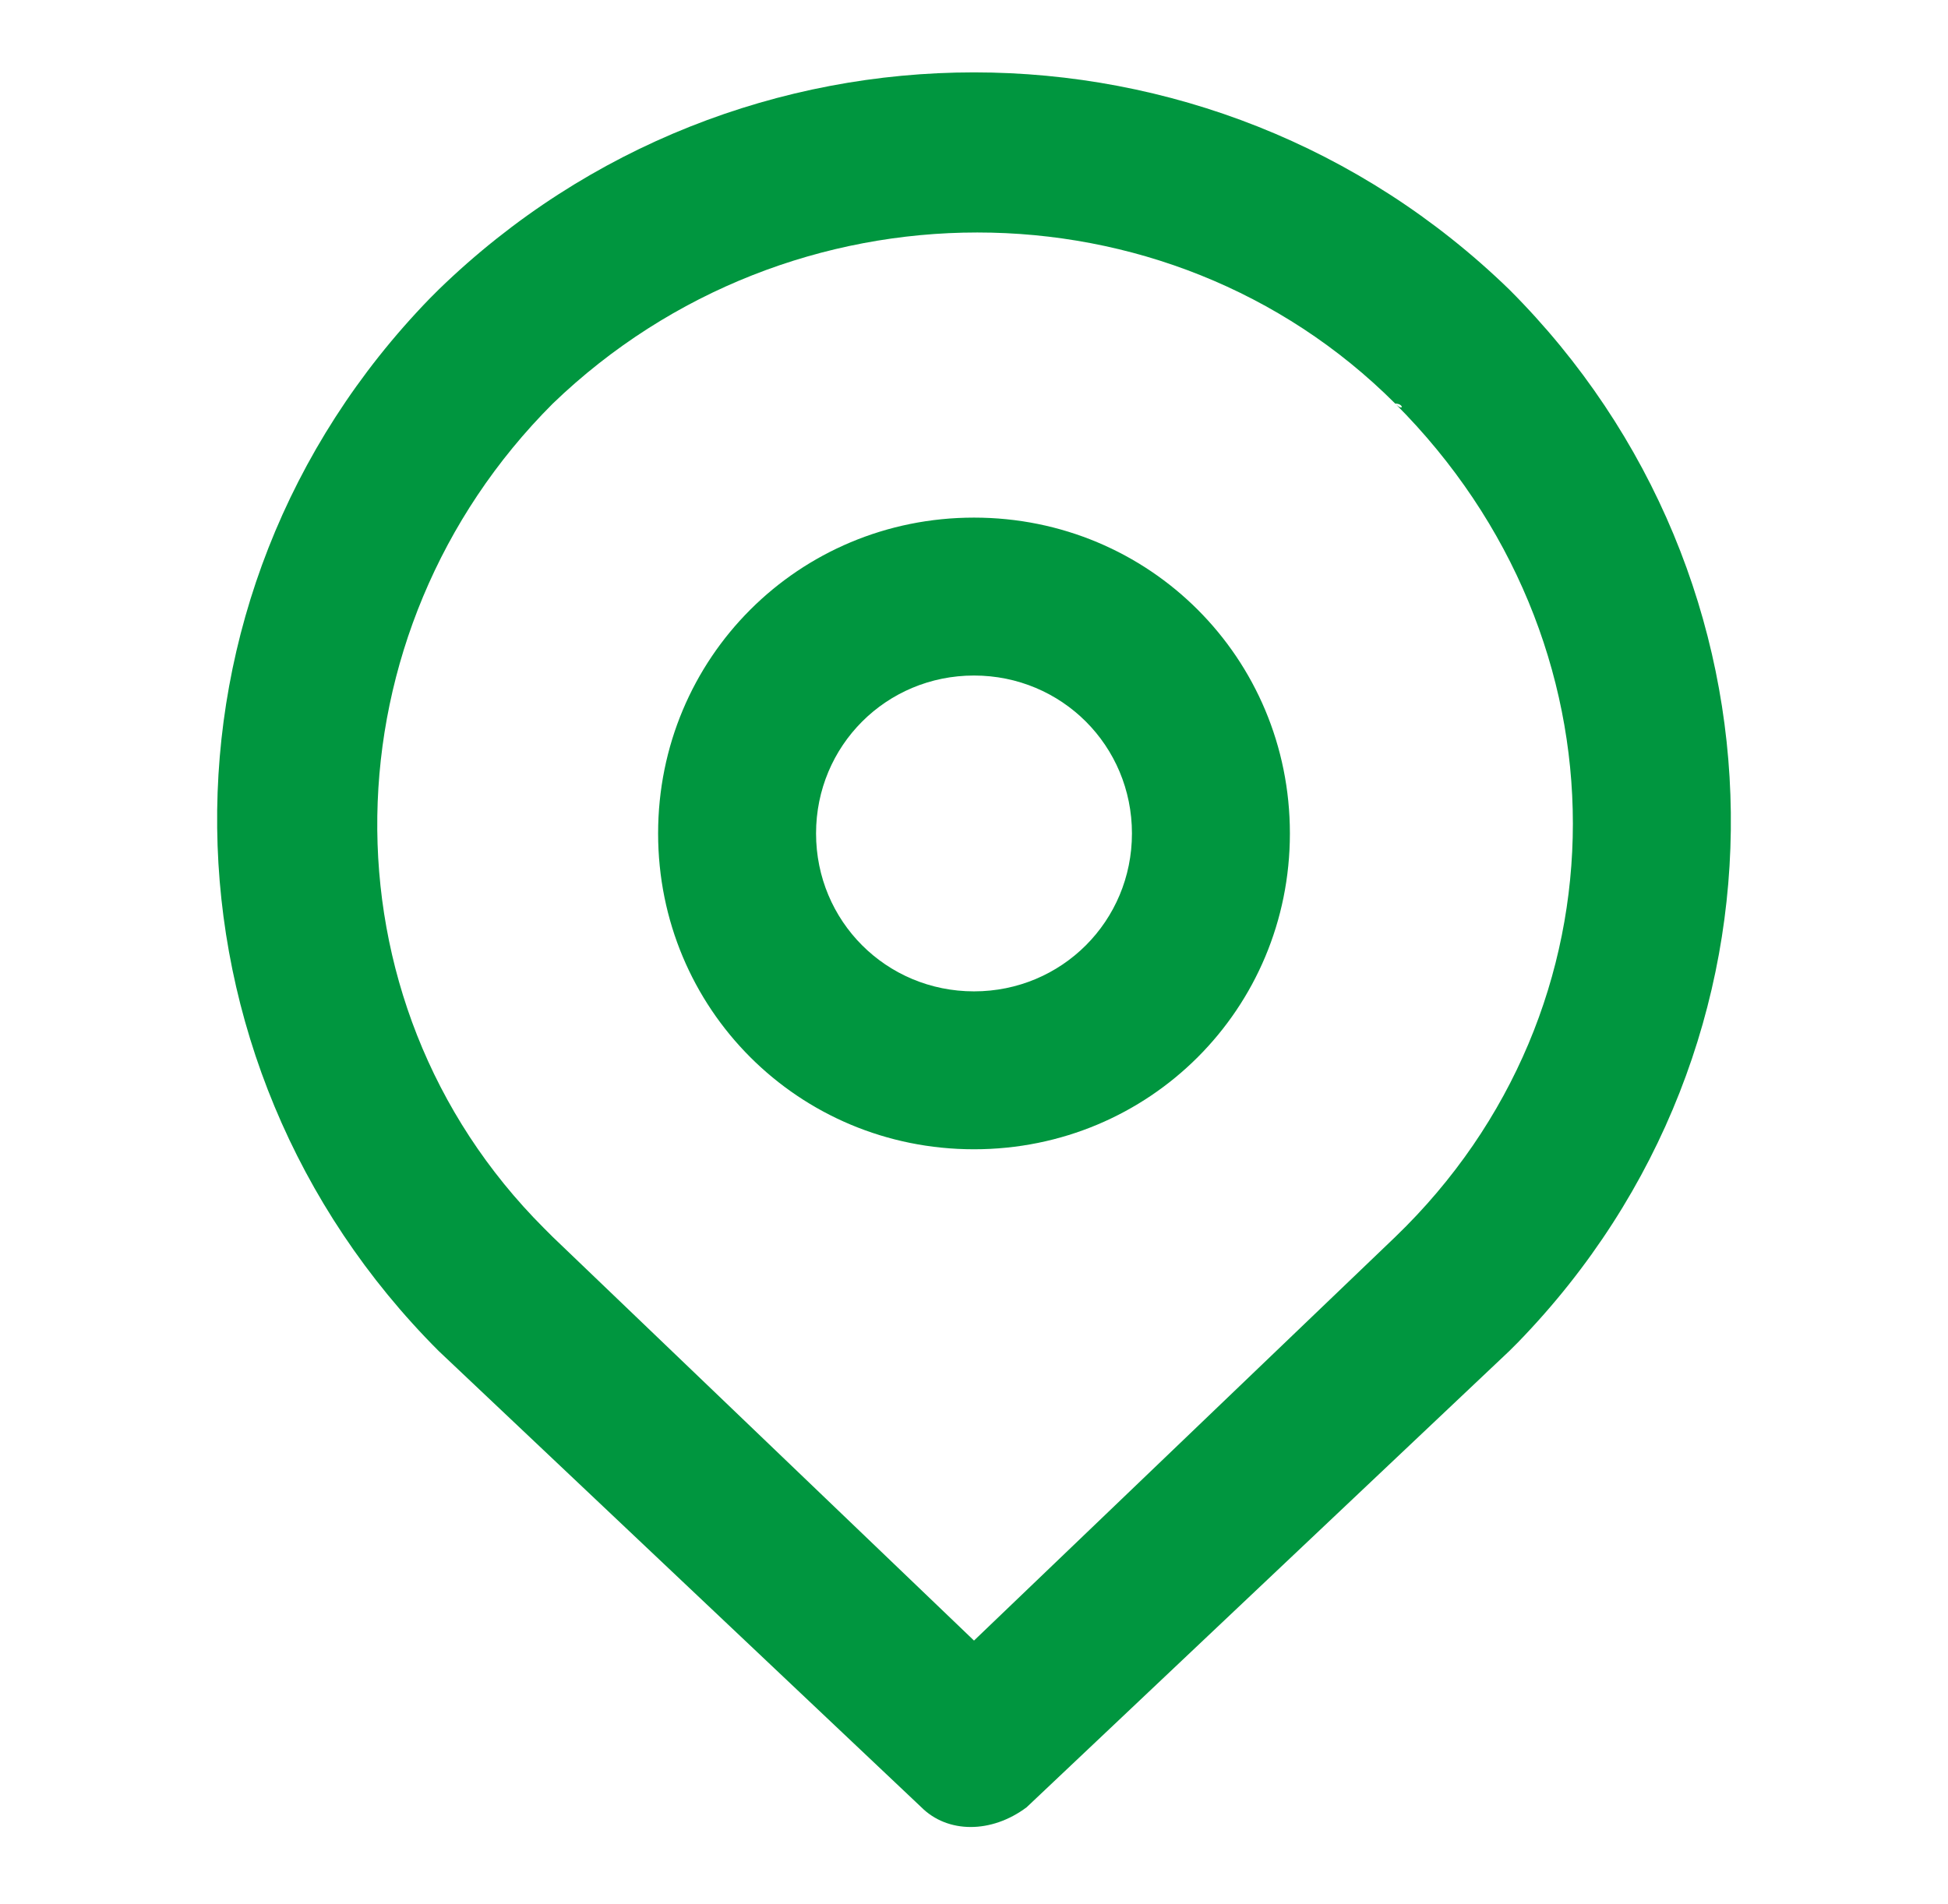 <?xml version="1.0" encoding="utf-8"?>
<!-- Generator: Adobe Illustrator 23.0.4, SVG Export Plug-In . SVG Version: 6.00 Build 0)  -->
<svg version="1.1" id="Capa_1" xmlns="http://www.w3.org/2000/svg" xmlns:xlink="http://www.w3.org/1999/xlink" x="0px" y="0px"
	 viewBox="0 0 22.2 21.7" style="enable-background:new 0 0 22.2 21.7;" xml:space="preserve">
<style type="text/css">
	.st0{fill:#00963F;}
</style>
<path id="pin-2_1_" class="st0" d="M17.2,15.4l-5.5,5.2c-0.4,0.3-0.9,0.3-1.2,0L5,15.4c-3.3-3.3-3.4-8.6-0.1-12c0,0,0.1-0.1,0.1-0.1
	C8.4,0,13.8,0,17.2,3.3c3.3,3.3,3.4,8.6,0.1,12C17.3,15.3,17.2,15.4,17.2,15.4L17.2,15.4z M15.9,4.6C13.3,2,9,2,6.3,4.6
	C3.7,7.2,3.6,11.4,6.2,14c0,0,0.1,0.1,0.1,0.1l4.8,4.6l4.8-4.6C18.6,11.5,18.6,7.3,15.9,4.6C16,4.7,16,4.6,15.9,4.6L15.9,4.6z
	 M11.1,13.1c-2,0-3.6-1.6-3.6-3.6c0-2,1.6-3.6,3.6-3.6s3.6,1.6,3.6,3.6S13.1,13.1,11.1,13.1C11.1,13.1,11.1,13.1,11.1,13.1z
	 M11.1,11.3c1,0,1.8-0.8,1.8-1.8s-0.8-1.8-1.8-1.8S9.3,8.5,9.3,9.5l0,0C9.3,10.5,10.1,11.3,11.1,11.3z"/>
</svg>
